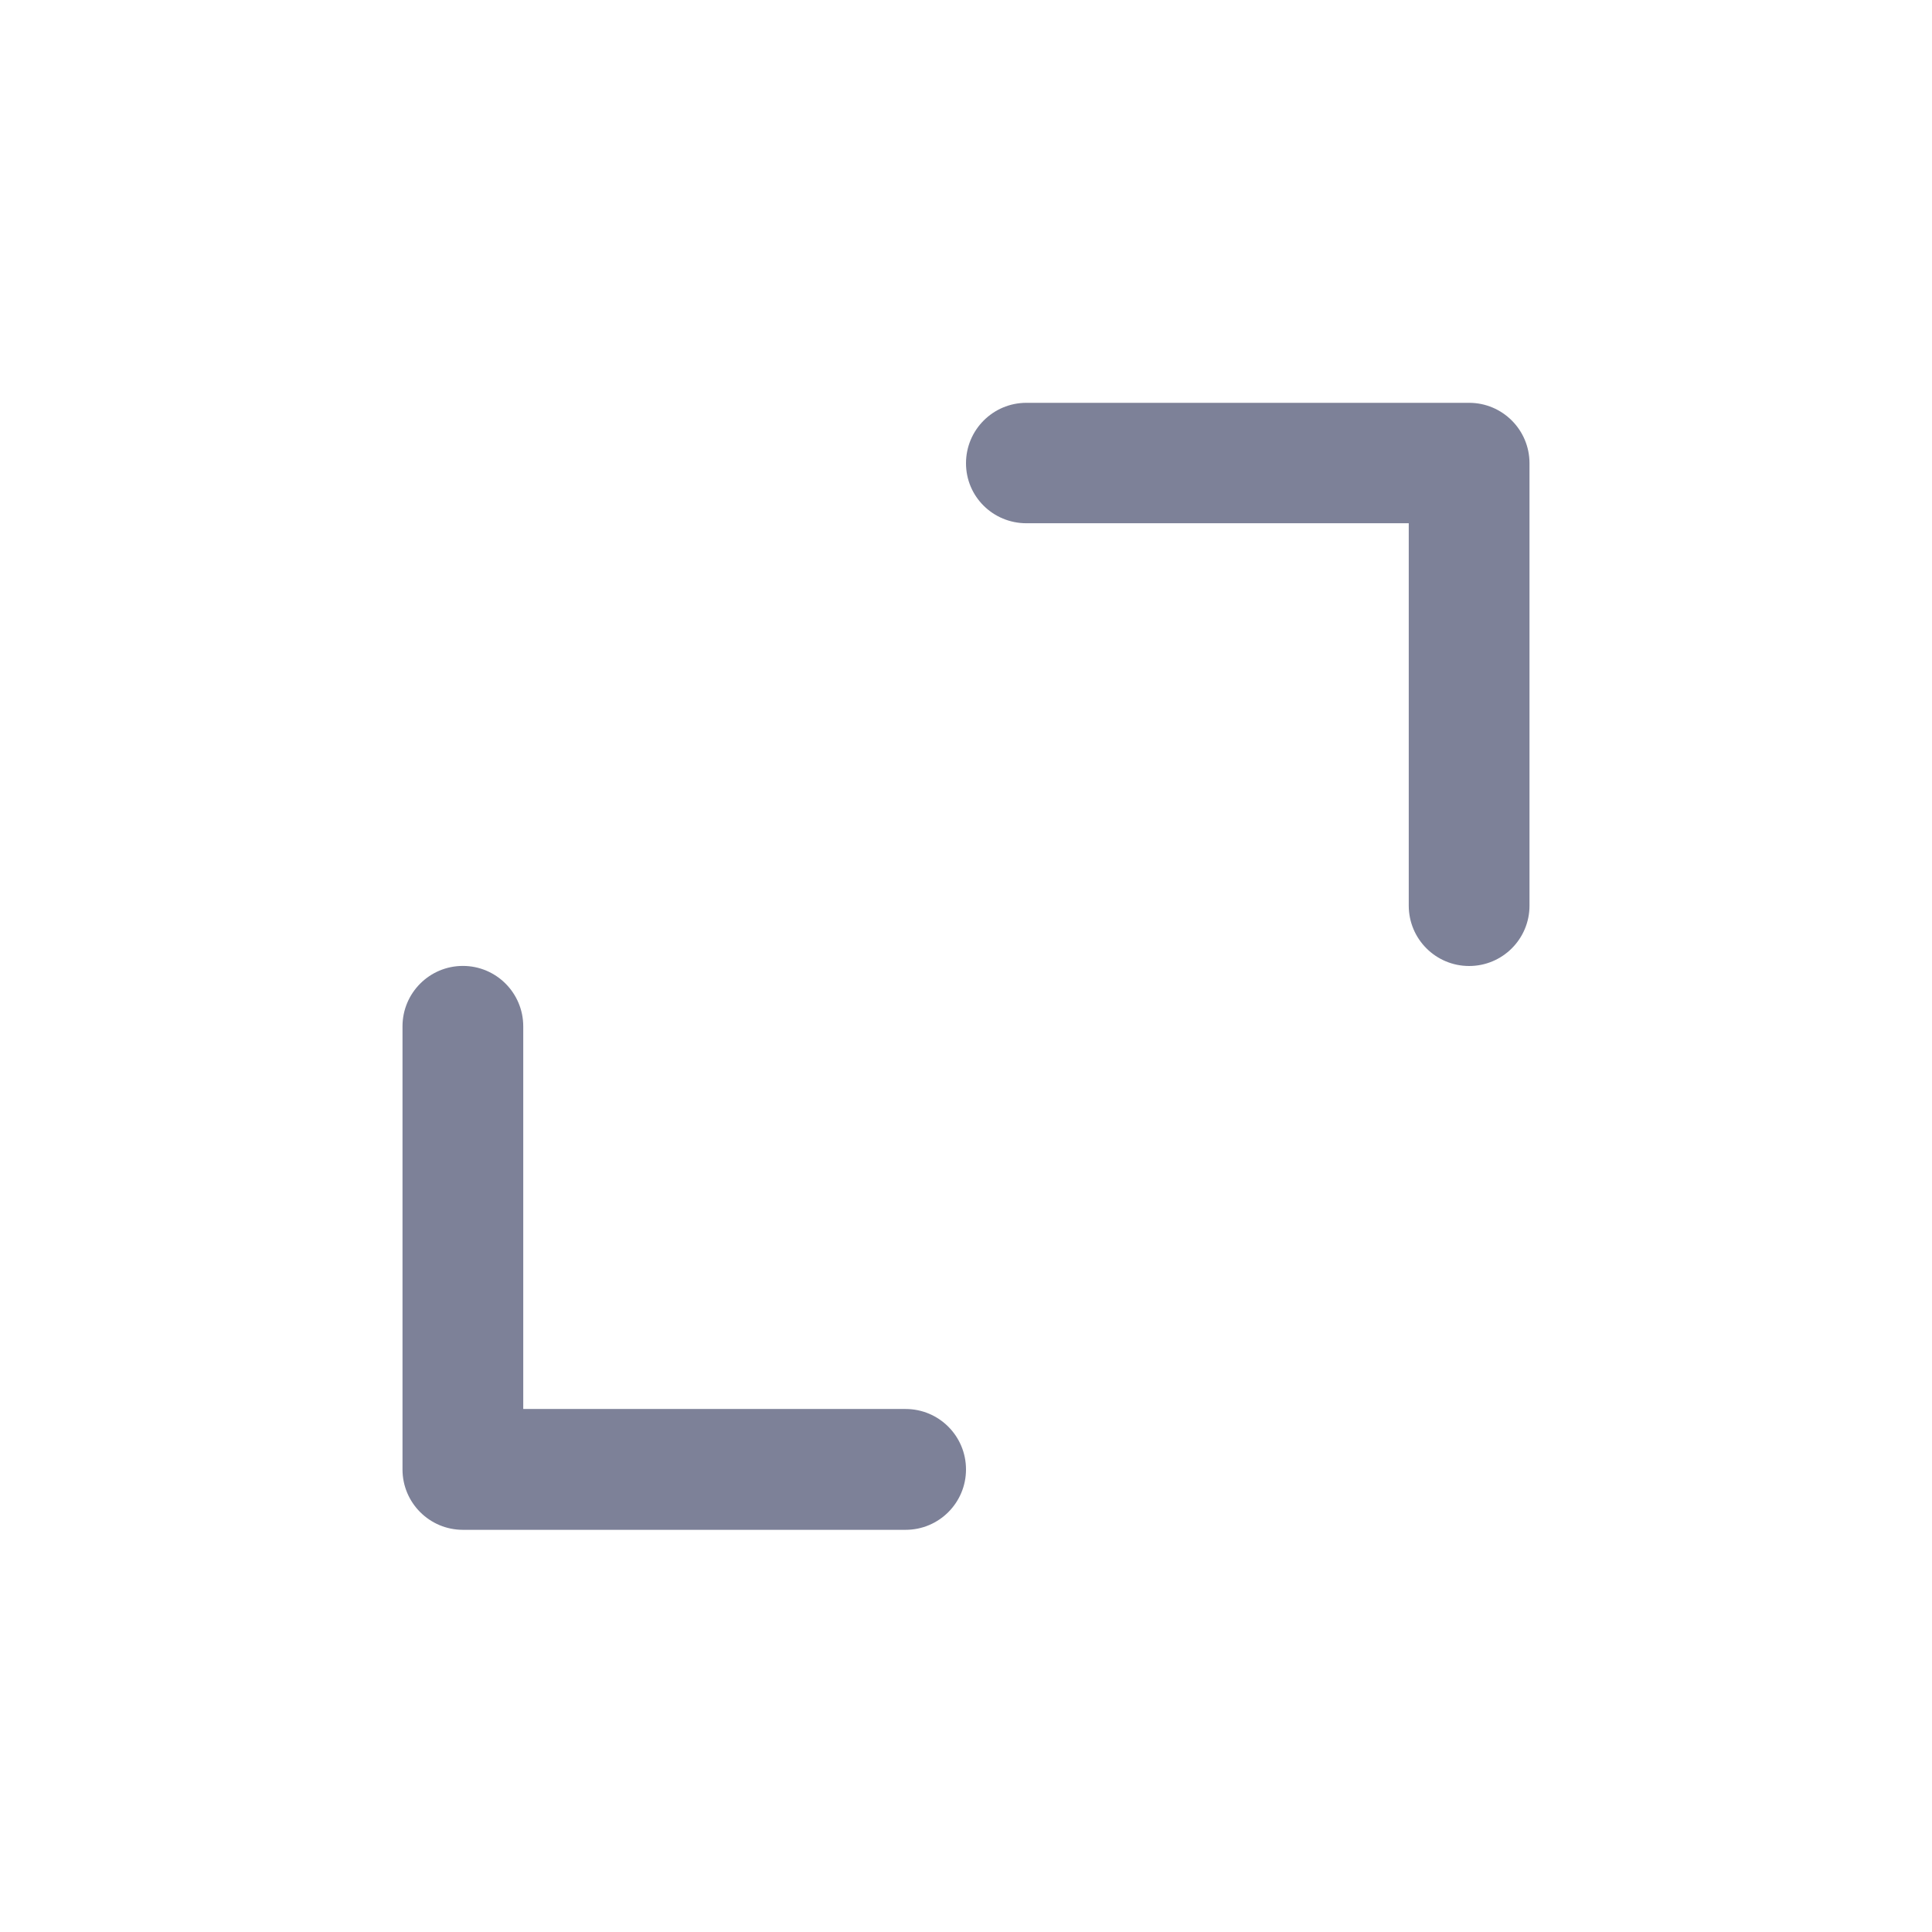 <svg width="24" height="24" viewBox="0 0 24 24" fill="none" xmlns="http://www.w3.org/2000/svg">
<path fill-rule="evenodd" clip-rule="evenodd" d="M12.75 5.004C12.336 5.004 12 5.34 12 5.755C12 6.169 12.336 6.5 12.75 6.5H17.5V11.25C17.5 11.665 17.836 12 18.25 12C18.664 12 19 11.665 19 11.25V5.755C19 5.34 18.664 5.004 18.25 5.004H12.75ZM11.25 19.004C11.664 19.004 12 18.668 12 18.254C12 17.839 11.664 17.503 11.25 17.503H6.5V12.75C6.5 12.335 6.164 11.999 5.75 11.999C5.336 11.999 5 12.335 5 12.75V18.254C5 18.668 5.336 19.004 5.75 19.004H11.25Z" fill="#7D8198"/>
</svg>
